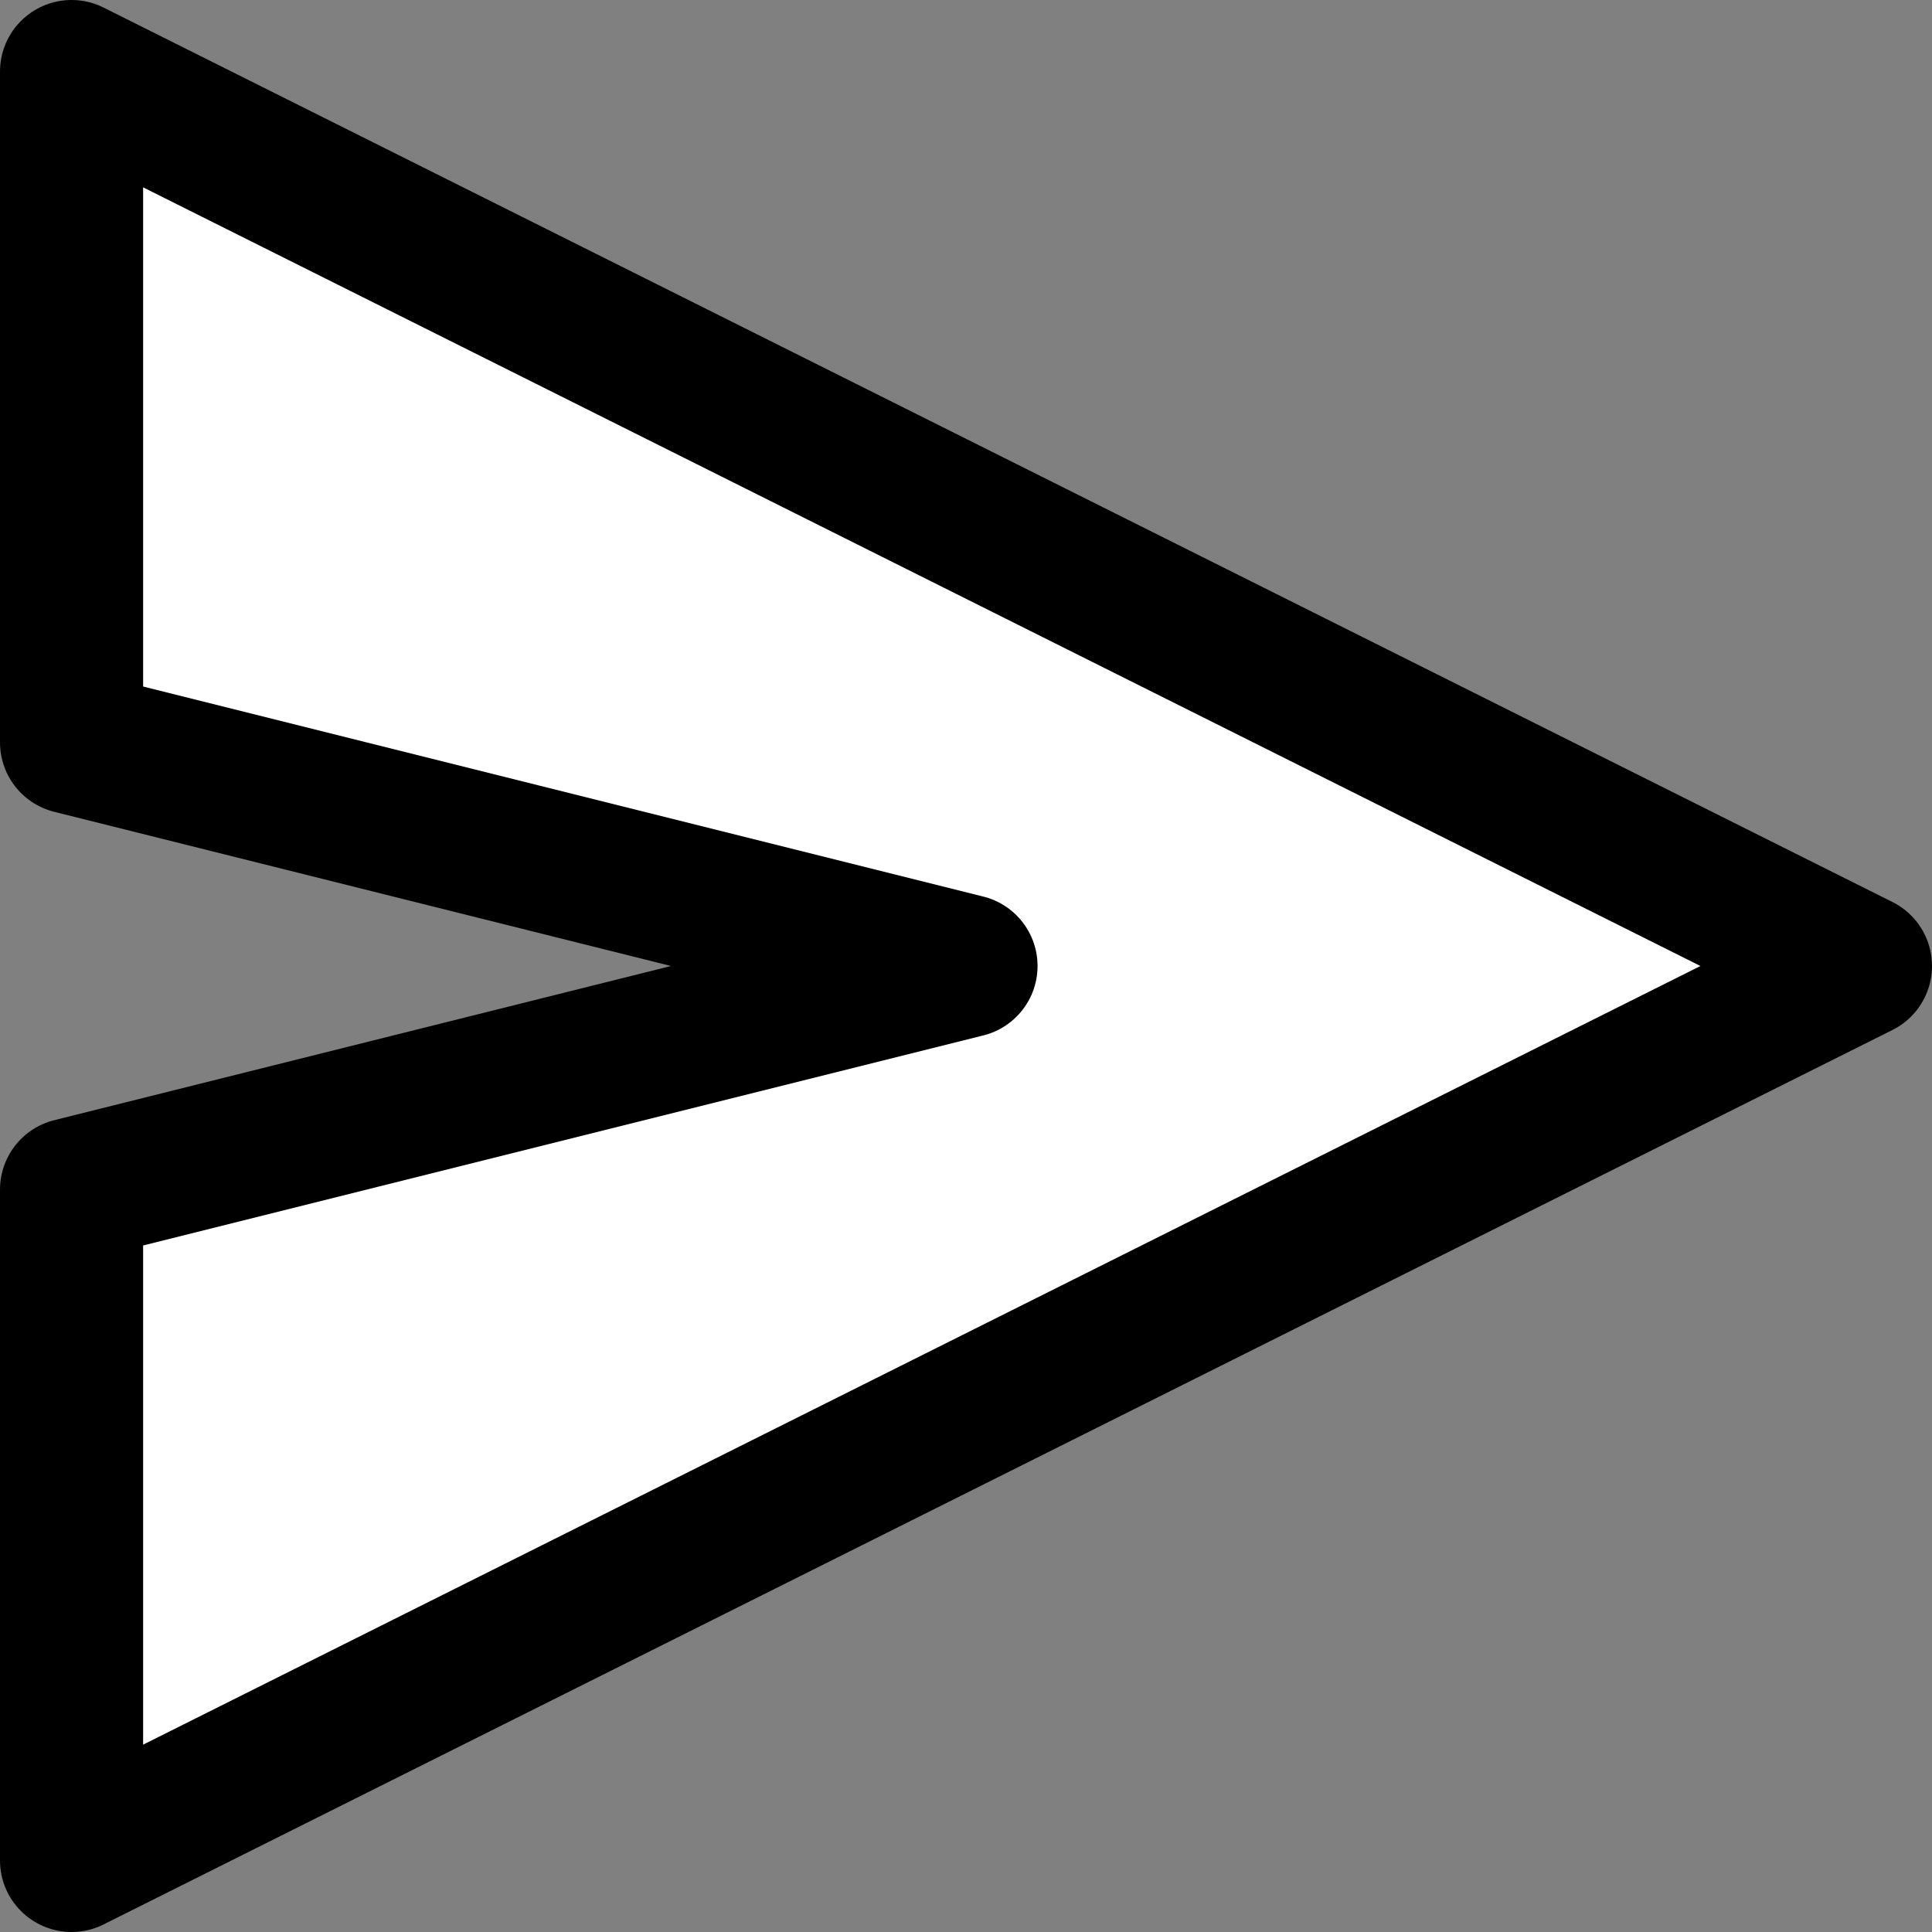 <svg width="27" height="27" viewBox="0 0 27 27" fill="none" xmlns="http://www.w3.org/2000/svg">
<rect x="0" y="0" width="27" height="27" fill="#808080" stroke="none"/>
<path d="M26 13.5L1 26V16.625L13.5 13.5L1 10.375V1L26 13.5Z" fill="white" stroke="black" stroke-width="2" stroke-linejoin="round"/>
</svg>
